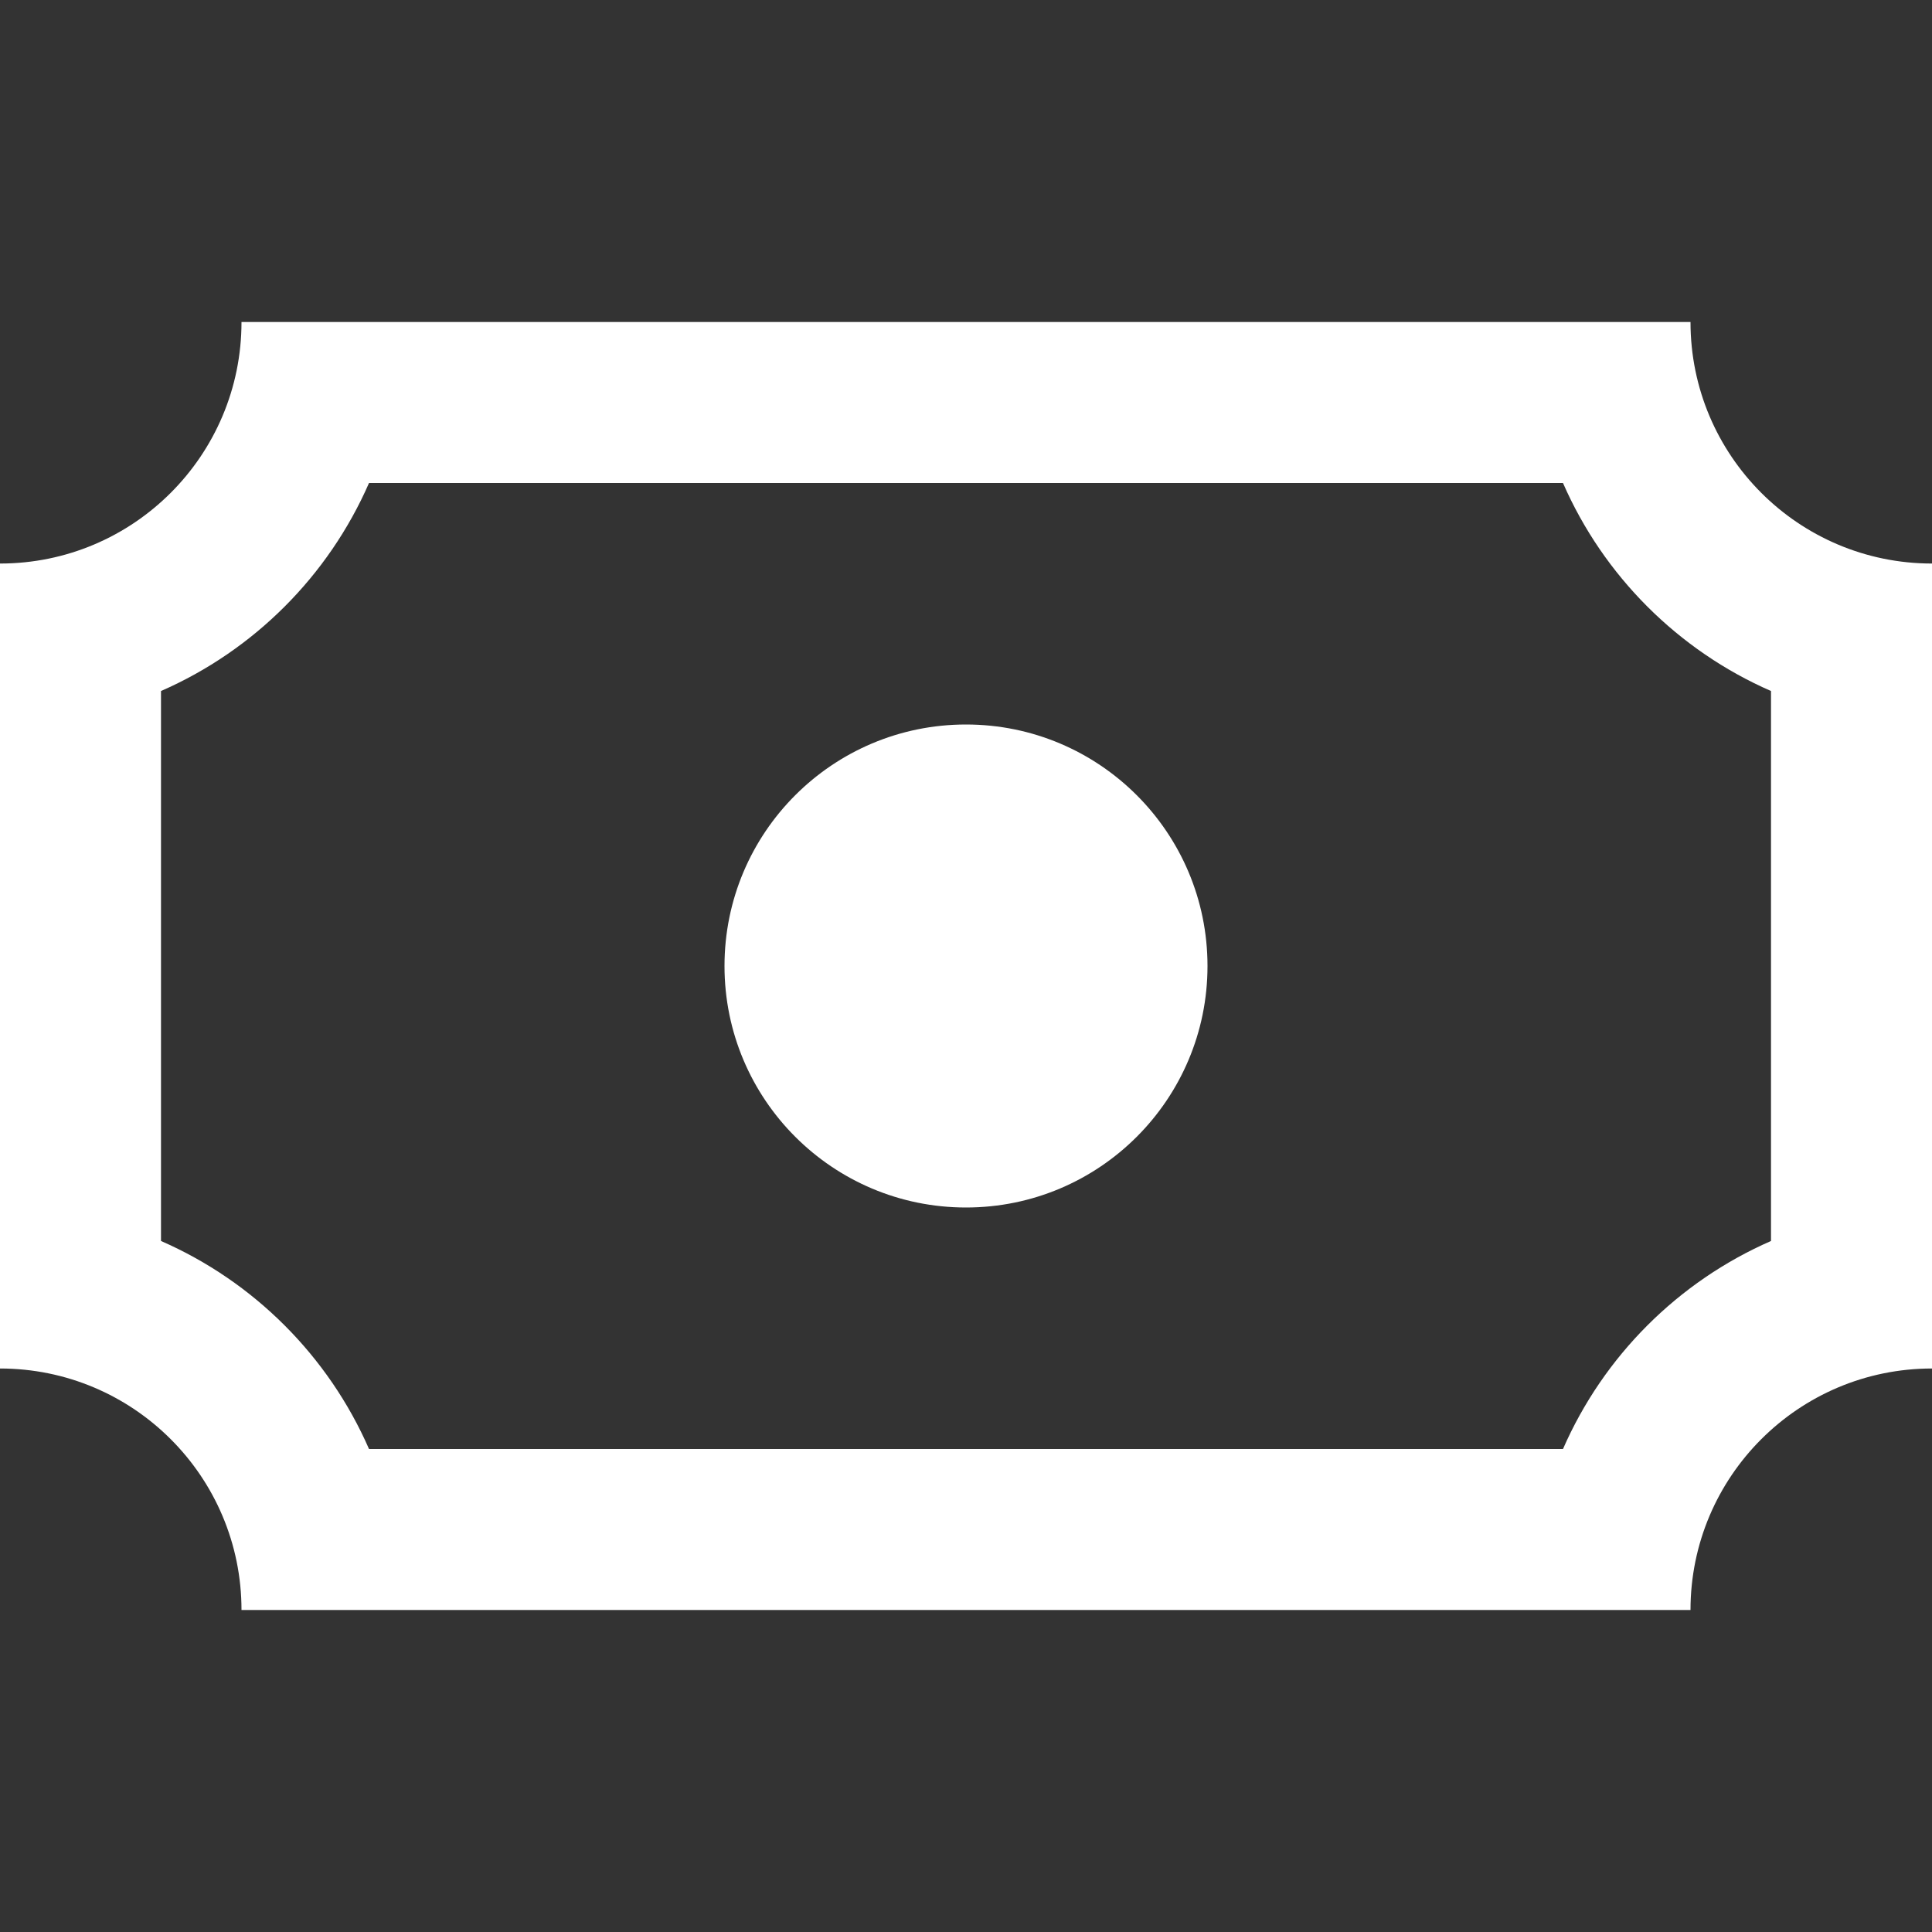 <svg width="48" height="48" viewBox="0 0 48 48" fill="none" xmlns="http://www.w3.org/2000/svg">
<rect x="0" y="0" width="48" height="48" fill="#333333" stroke="none"/>
<path fill-rule="evenodd" clip-rule="evenodd" d="M9.168 12C8.16 14.307 6.307 16.16 4 17.168V30.832C6.307 31.84 8.16 33.693 9.168 36H38.832C39.84 33.693 41.693 31.84 44 30.832V17.168C41.693 16.16 39.84 14.307 38.832 12H9.168ZM6 8C6 11.314 3.314 14.001 0 14.001V34C3.314 34 6 36.686 6 40L42 40C42 36.687 44.686 34 48 34V14.001C44.686 14.001 42 11.314 42 8H6Z" fill="white"/>
<path d="M30 24C30 27.314 27.314 30 24 30C20.686 30 18 27.314 18 24C18 20.686 20.686 18 24 18C27.314 18 30 20.686 30 24Z" fill="white"/>
</svg>
